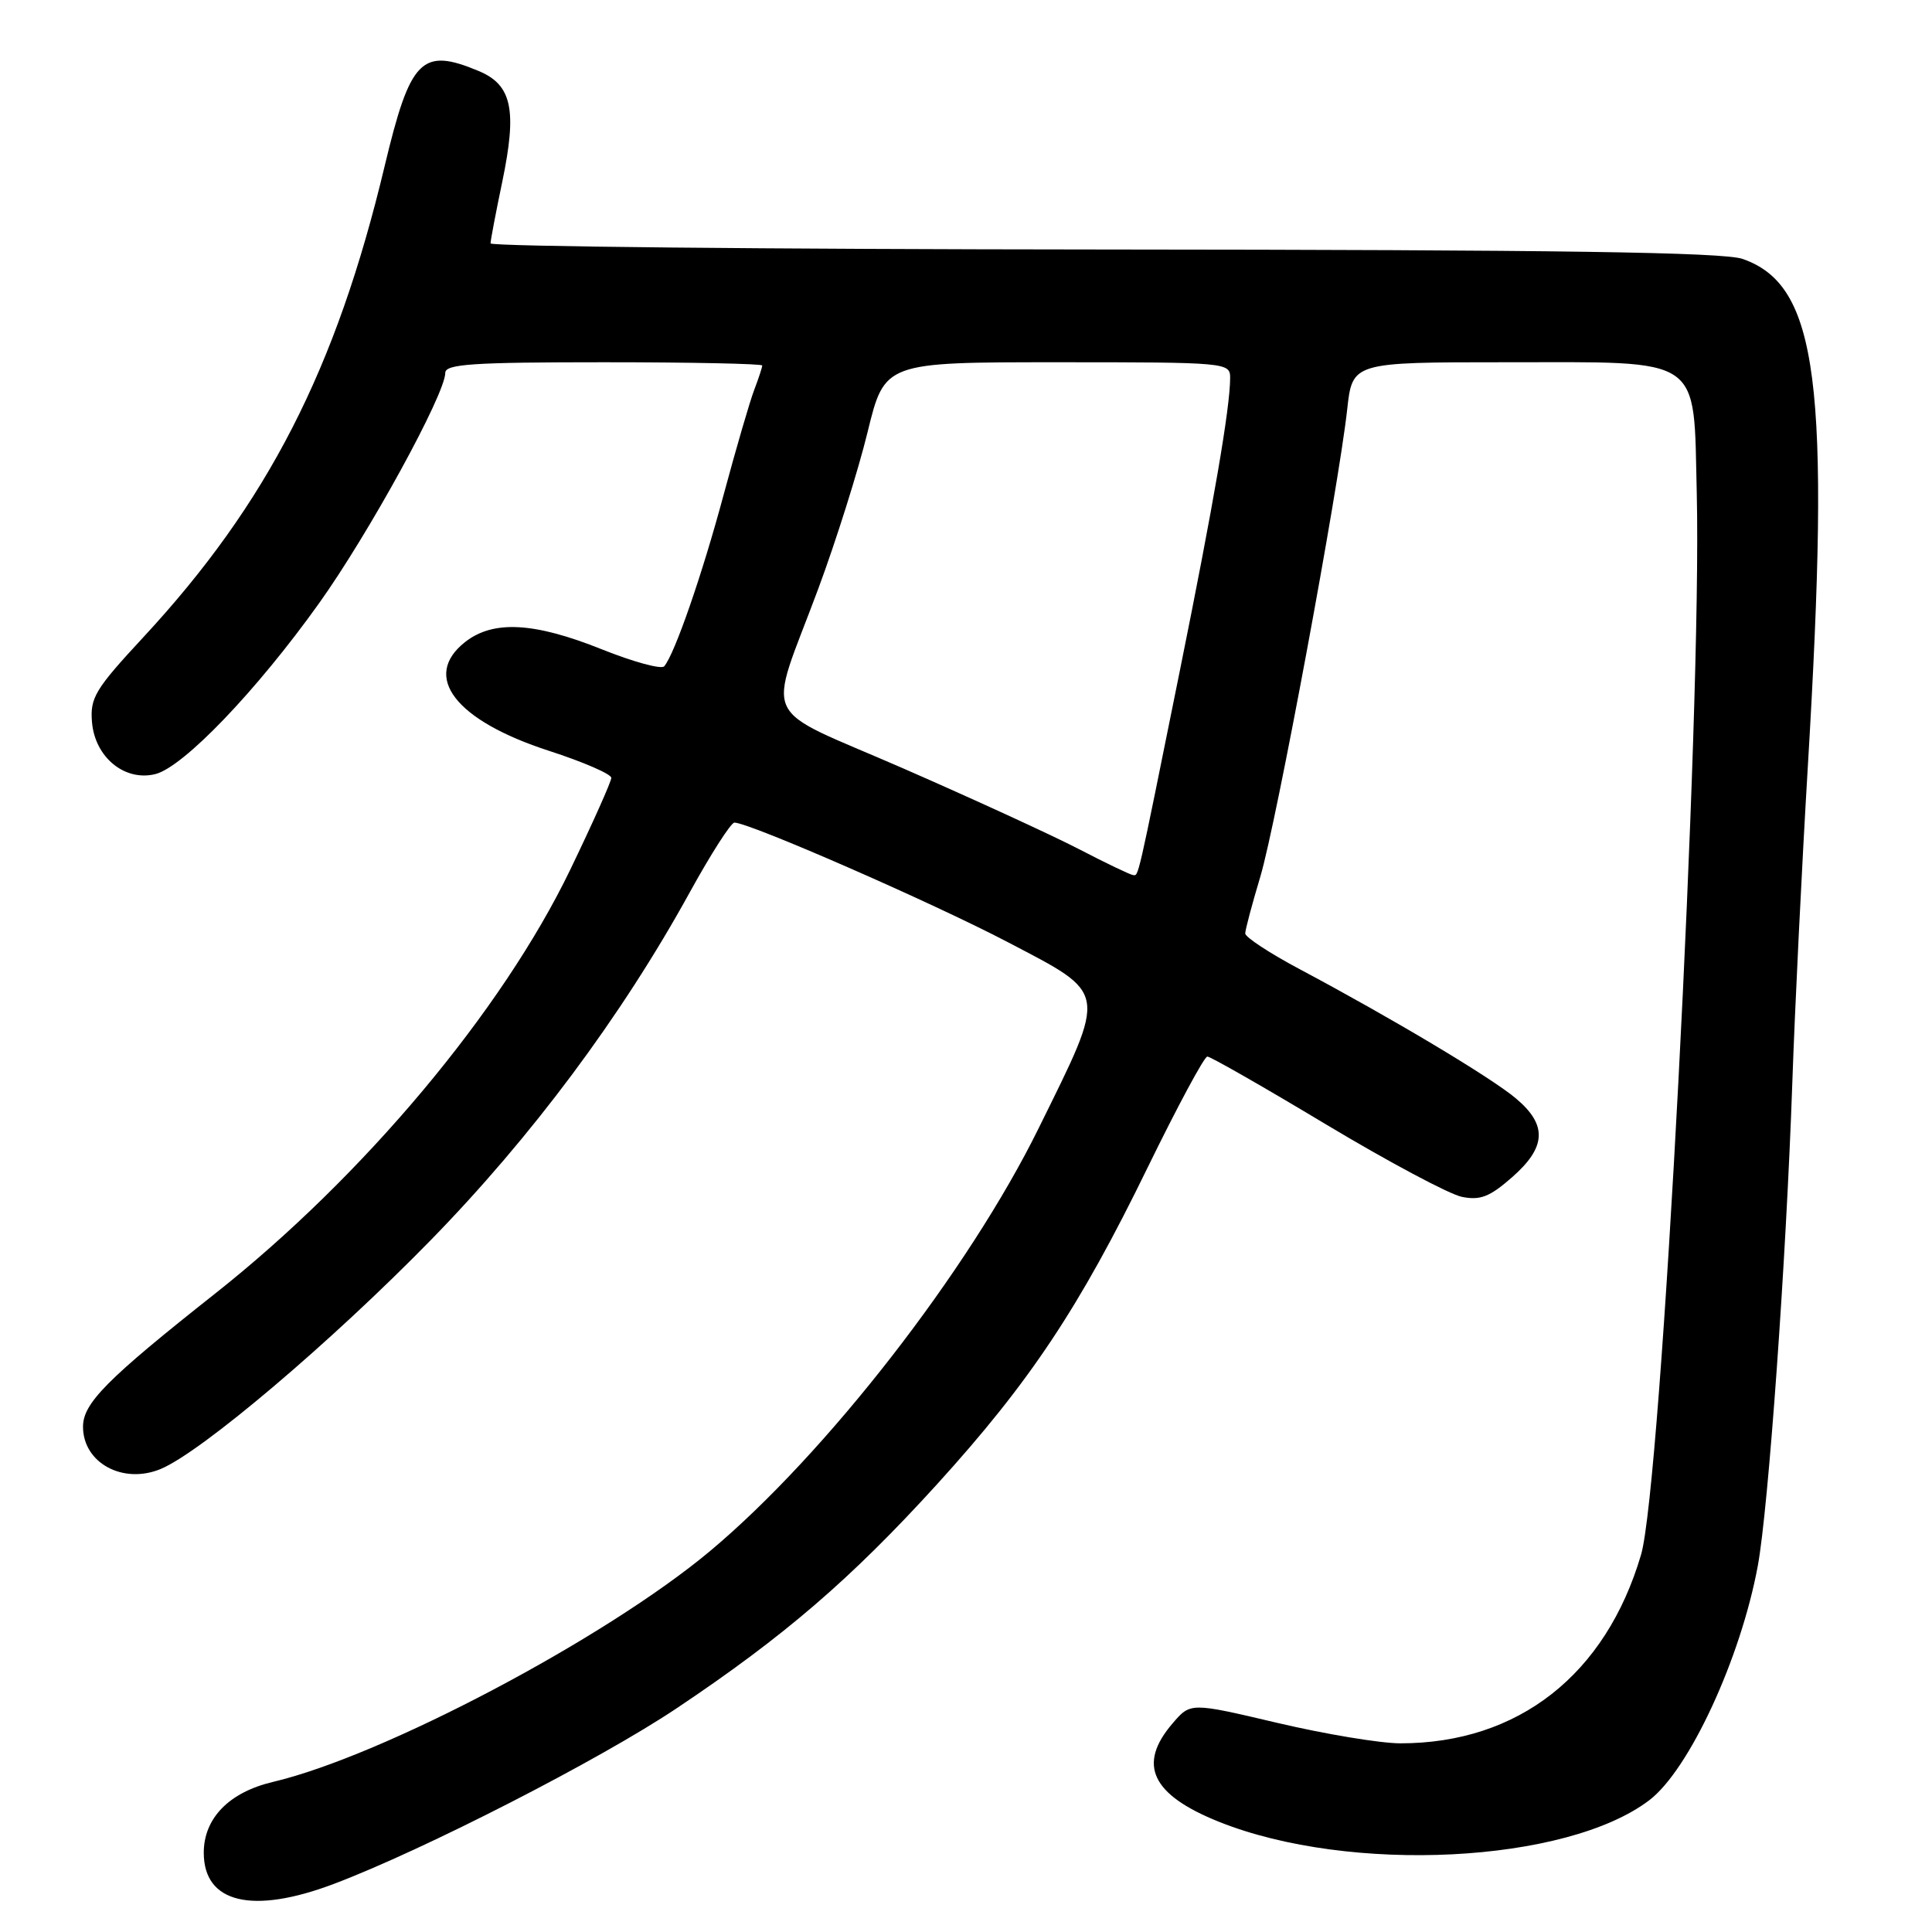 <?xml version="1.0" encoding="UTF-8" standalone="no"?>
<!DOCTYPE svg PUBLIC "-//W3C//DTD SVG 1.1//EN" "http://www.w3.org/Graphics/SVG/1.1/DTD/svg11.dtd" >
<svg xmlns="http://www.w3.org/2000/svg" xmlns:xlink="http://www.w3.org/1999/xlink" version="1.1" viewBox="0 0 256 256">
 <g >
 <path fill="currentColor"
d=" M 44.23 249.63 C 56.16 245.12 79.54 233.14 89.70 226.33 C 103.94 216.80 112.73 209.23 124.11 196.73 C 136.45 183.15 143.01 173.30 152.06 154.72 C 156.01 146.63 159.57 140.00 159.98 140.00 C 160.40 140.00 167.48 144.05 175.72 149.00 C 183.96 153.94 192.06 158.26 193.71 158.59 C 196.14 159.08 197.40 158.59 200.36 155.99 C 204.91 152.00 205.05 149.06 200.87 145.55 C 197.59 142.78 184.48 134.95 172.25 128.44 C 168.26 126.32 165.00 124.18 165.00 123.69 C 165.00 123.21 165.90 119.82 167.00 116.16 C 169.11 109.11 177.34 64.83 178.51 54.25 C 179.20 48.00 179.20 48.00 199.49 48.00 C 225.93 48.00 224.38 46.94 224.83 65.36 C 225.52 94.26 220.14 196.83 217.45 206.00 C 212.77 221.91 201.18 231.00 185.56 231.00 C 182.91 231.00 175.57 229.78 169.25 228.29 C 157.75 225.58 157.75 225.58 155.38 228.35 C 150.68 233.81 152.57 237.81 161.53 241.40 C 178.86 248.34 207.58 246.90 218.55 238.53 C 223.82 234.51 230.65 219.76 232.92 207.47 C 234.32 199.91 236.68 166.94 237.49 143.50 C 237.83 133.60 238.76 114.70 239.55 101.50 C 242.58 50.74 240.92 37.81 230.91 34.31 C 228.38 33.42 206.50 33.10 146.25 33.06 C 101.56 33.03 65.00 32.66 65.00 32.25 C 65.00 31.84 65.70 28.17 66.55 24.10 C 68.54 14.55 67.84 11.25 63.43 9.41 C 55.87 6.25 54.37 7.77 50.97 22.00 C 44.54 48.95 35.45 66.69 18.98 84.45 C 12.58 91.35 11.92 92.46 12.19 95.70 C 12.59 100.36 16.54 103.58 20.59 102.57 C 24.31 101.63 33.99 91.54 42.26 79.96 C 48.86 70.73 59.00 52.22 59.00 49.41 C 59.00 48.24 62.60 48.00 80.00 48.00 C 91.55 48.00 101.00 48.20 101.00 48.43 C 101.00 48.67 100.52 50.14 99.93 51.68 C 99.34 53.23 97.53 59.45 95.90 65.50 C 93.04 76.17 89.39 86.68 88.01 88.29 C 87.63 88.72 83.92 87.71 79.75 86.04 C 70.77 82.44 65.35 82.15 61.63 85.07 C 55.83 89.64 60.33 95.47 72.75 99.49 C 77.29 100.96 81.00 102.57 81.00 103.07 C 81.00 103.56 78.55 109.04 75.56 115.24 C 66.54 133.94 48.18 155.85 28.50 171.41 C 14.16 182.75 11.00 185.93 11.00 189.05 C 11.00 193.85 16.31 196.73 21.31 194.64 C 26.70 192.39 43.85 177.86 57.06 164.34 C 70.42 150.67 82.39 134.61 91.39 118.25 C 94.19 113.16 96.86 109.00 97.31 109.00 C 99.30 109.00 123.44 119.56 133.50 124.82 C 146.89 131.84 146.75 130.98 137.63 149.49 C 128.34 168.36 109.44 192.68 94.09 205.52 C 80.25 217.09 50.76 232.67 36.18 236.11 C 30.36 237.48 27.00 240.92 27.00 245.50 C 27.00 252.17 33.43 253.71 44.23 249.63 Z  M 143.00 112.53 C 139.43 110.68 128.95 105.87 119.71 101.83 C 100.28 93.34 101.65 96.25 108.43 78.00 C 110.78 71.67 113.72 62.34 114.96 57.25 C 117.22 48.00 117.22 48.00 140.11 48.00 C 162.55 48.00 163.00 48.04 163.00 50.06 C 163.00 54.03 160.82 66.70 156.31 89.00 C 150.60 117.27 150.89 116.01 150.13 115.95 C 149.79 115.92 146.57 114.39 143.00 112.53 Z "/>
</g>
</svg>